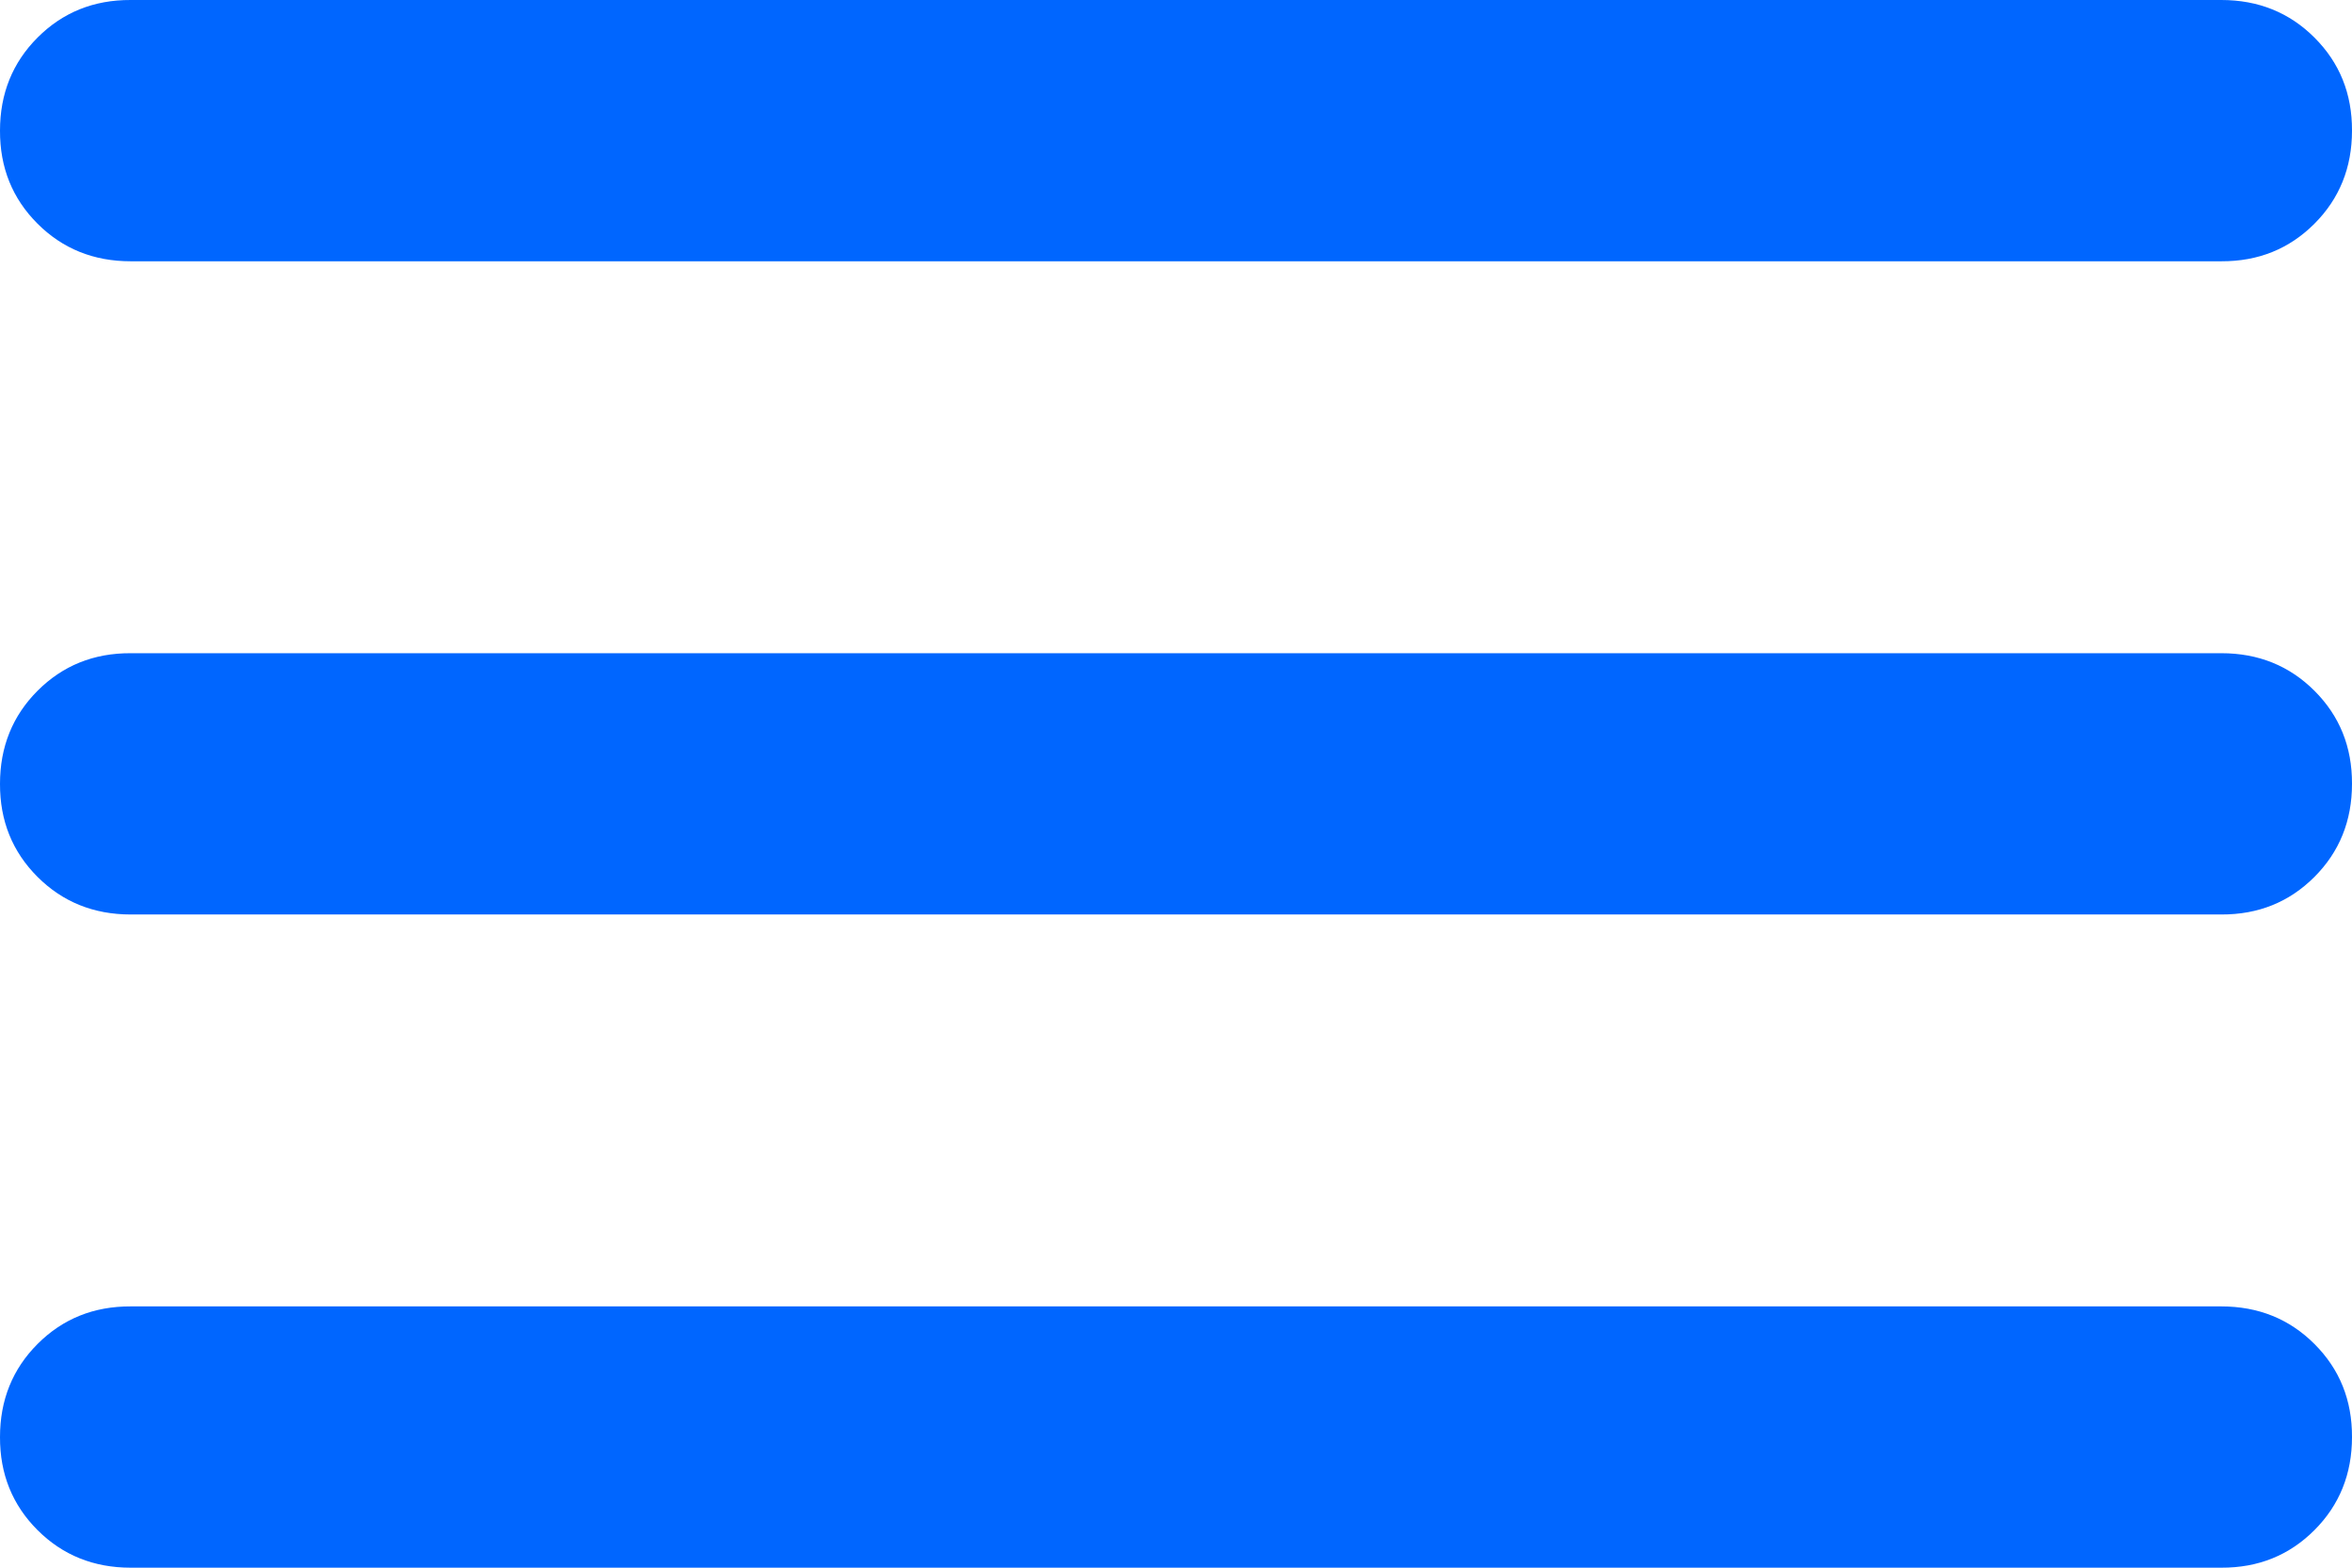 <svg width="18" height="12" viewBox="0 0 18 12" fill="none" xmlns="http://www.w3.org/2000/svg">
<path d="M1 12C0.717 12 0.479 11.904 0.287 11.712C0.095 11.52 -0.001 11.283 3.46021e-06 11C3.46021e-06 10.717 0.096 10.479 0.288 10.287C0.48 10.095 0.717 9.999 1 10H17C17.283 10 17.521 10.096 17.713 10.288C17.905 10.48 18.001 10.717 18 11C18 11.283 17.904 11.521 17.712 11.713C17.52 11.905 17.283 12.001 17 12H1ZM1 7C0.717 7 0.479 6.904 0.287 6.712C0.095 6.52 -0.001 6.283 3.46021e-06 6C3.46021e-06 5.717 0.096 5.479 0.288 5.287C0.48 5.095 0.717 4.999 1 5H17C17.283 5 17.521 5.096 17.713 5.288C17.905 5.48 18.001 5.717 18 6C18 6.283 17.904 6.521 17.712 6.713C17.52 6.905 17.283 7.001 17 7H1ZM1 2C0.717 2 0.479 1.904 0.287 1.712C0.095 1.52 -0.001 1.283 3.46021e-06 1C3.46021e-06 0.717 0.096 0.479 0.288 0.287C0.48 0.095 0.717 -0.001 1 3.4602e-06H17C17.283 3.4602e-06 17.521 0.096 17.713 0.288C17.905 0.48 18.001 0.717 18 1C18 1.283 17.904 1.521 17.712 1.713C17.52 1.905 17.283 2.001 17 2H1Z" fill="#0066FF"/>
</svg>
